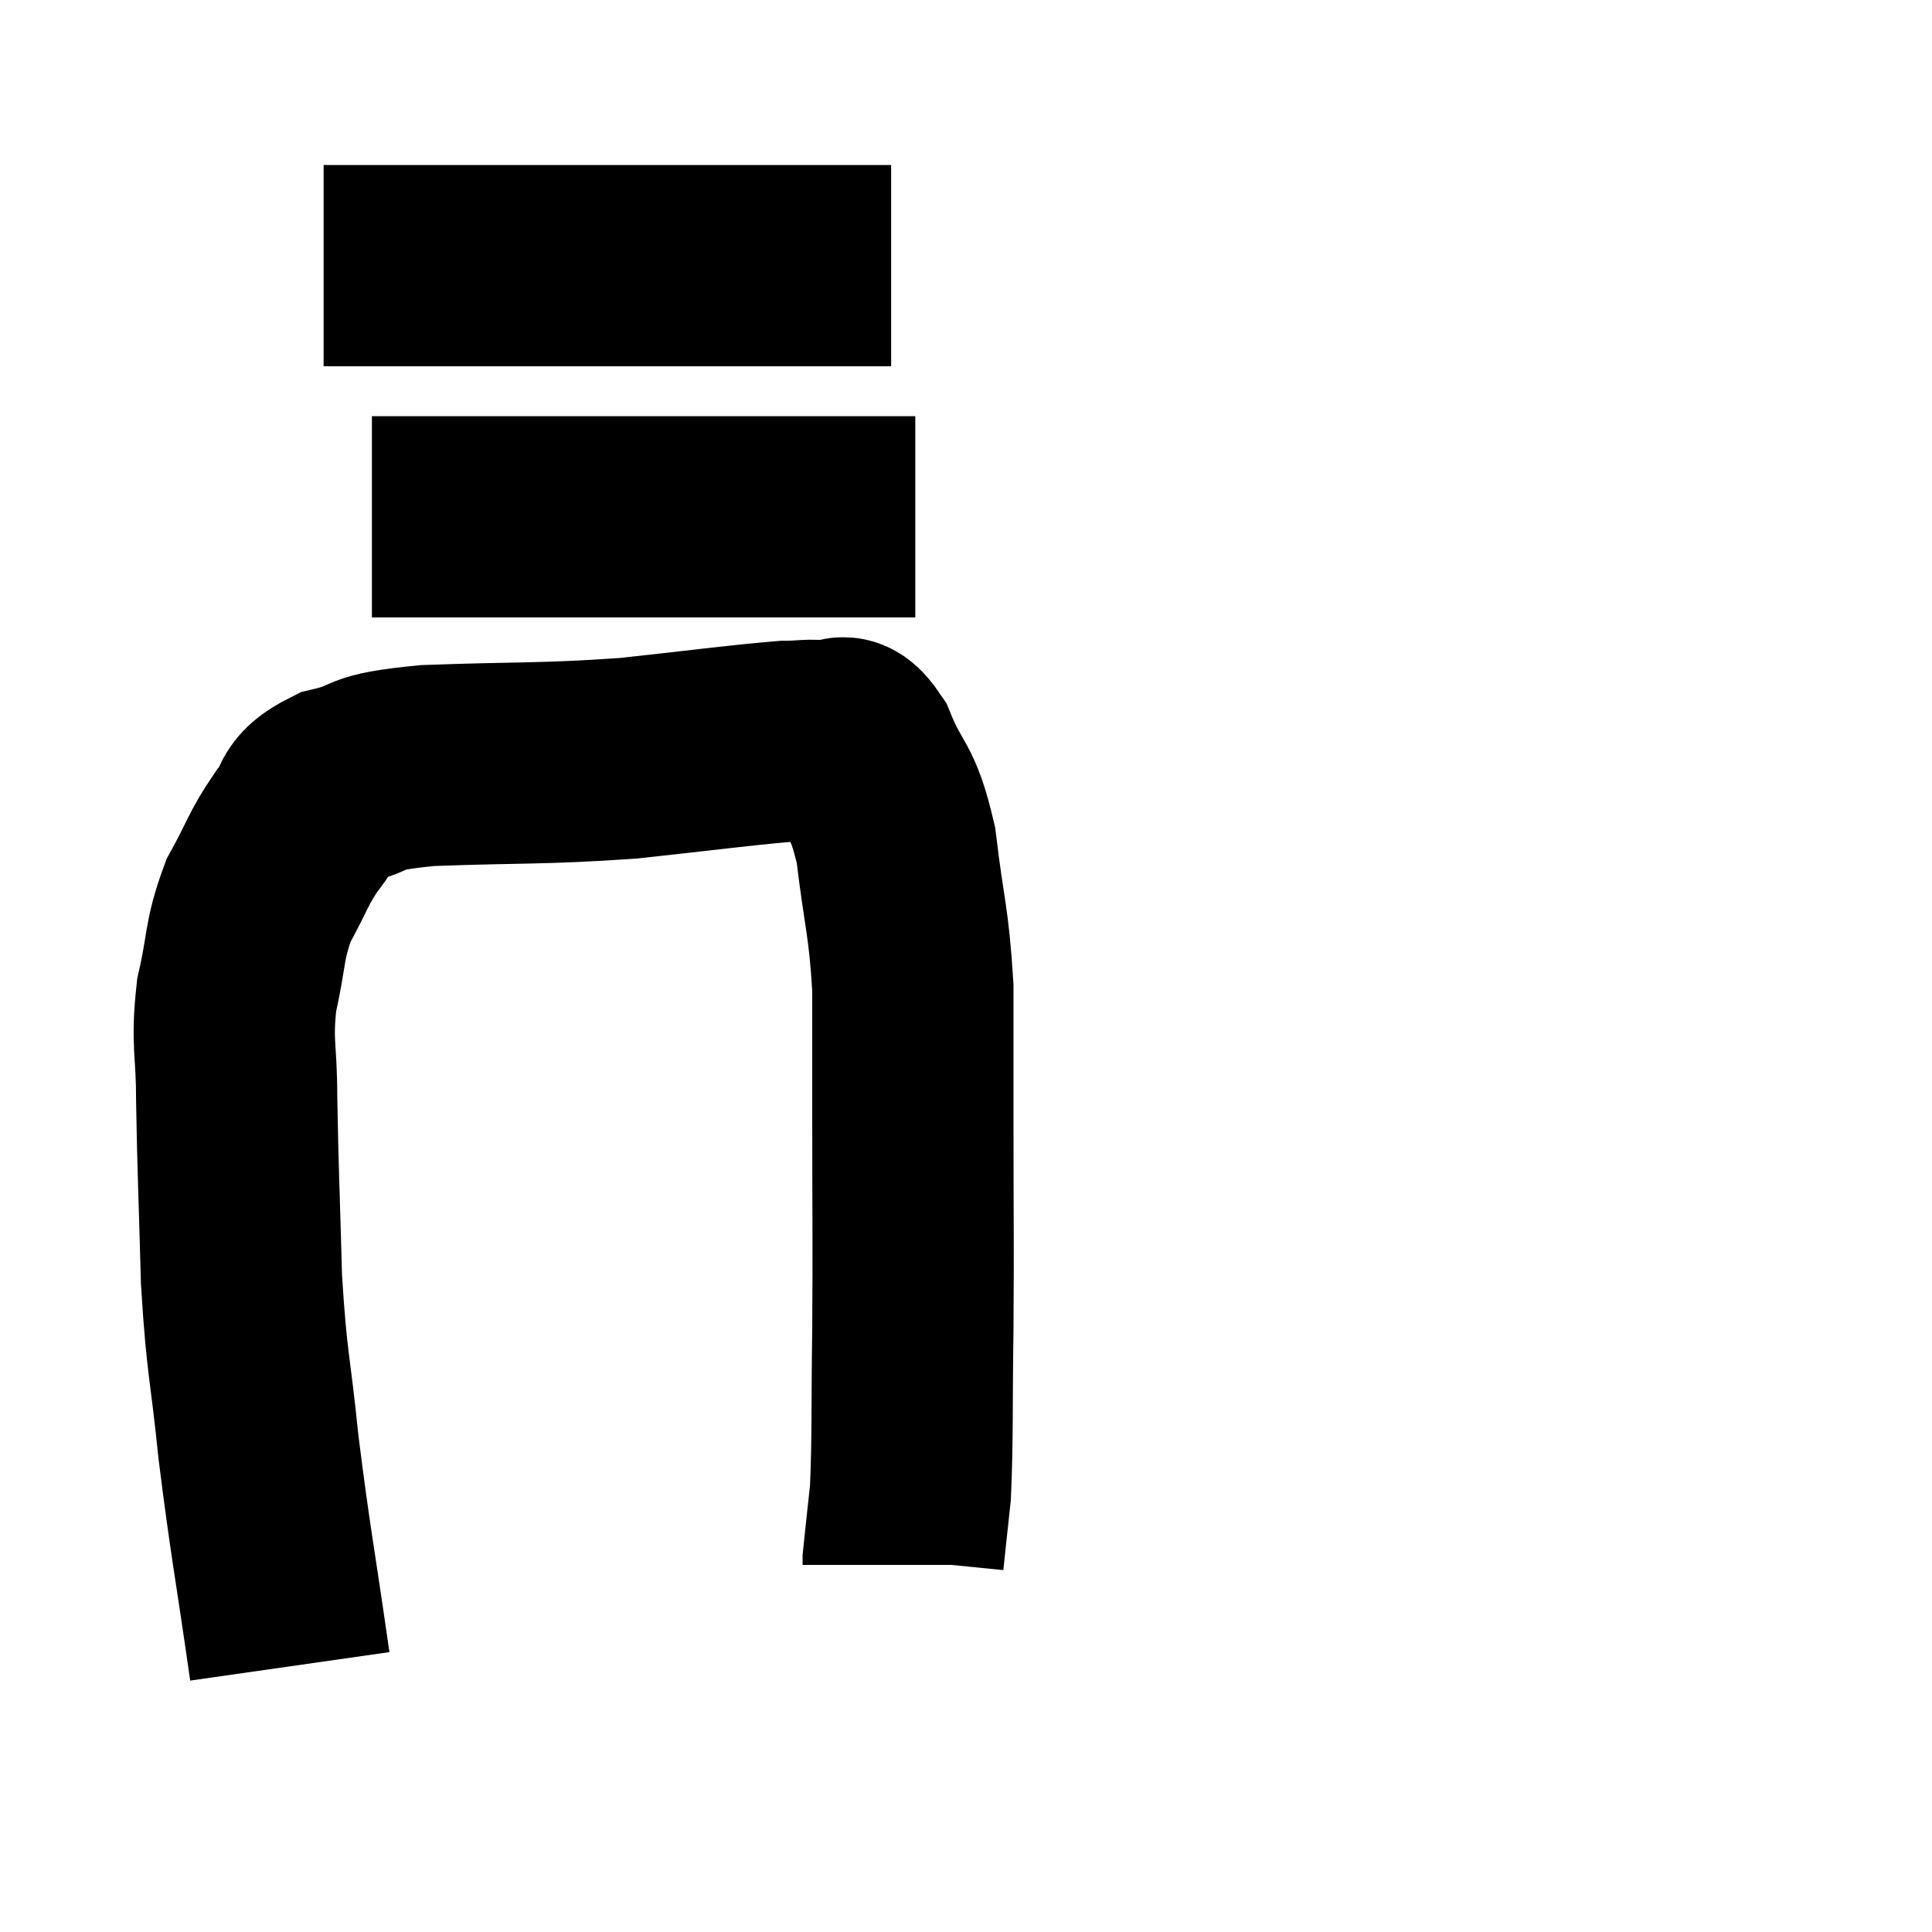 <svg width="48" height="48" viewBox="0 0 48 48" xmlns="http://www.w3.org/2000/svg"><path d="M 8.04 6.6 C 9.72 6.6, 9.135 6.6, 11.4 6.6 C 14.25 6.6, 14.865 6.6, 17.1 6.6 C 18.72 6.6, 19.125 6.6, 20.34 6.6 C 21.15 6.6, 21.51 6.6, 21.96 6.6 L 22.14 6.6" fill="none" stroke="black" stroke-width="5"></path><path d="M 9.24 12.84 C 10.71 12.84, 10.14 12.84, 12.18 12.84 C 14.79 12.84, 15.45 12.84, 17.4 12.84 C 18.69 12.84, 18.975 12.84, 19.98 12.84 C 20.7 12.84, 20.85 12.84, 21.42 12.84 C 21.84 12.84, 21.93 12.84, 22.26 12.84 L 22.74 12.84" fill="none" stroke="black" stroke-width="5"></path><path d="M 7.2 41.4 C 6.81 38.67, 6.72 38.34, 6.42 35.94 C 6.21 33.87, 6.135 33.96, 6 31.8 C 5.94 29.55, 5.91 29.07, 5.88 27.3 C 5.88 26.01, 5.745 25.95, 5.88 24.72 C 6.15 23.55, 6.045 23.4, 6.42 22.38 C 6.9 21.51, 6.9 21.345, 7.38 20.64 C 7.86 20.1, 7.53 19.965, 8.34 19.56 C 9.48 19.29, 8.805 19.2, 10.62 19.02 C 13.11 18.93, 13.38 18.99, 15.6 18.84 C 17.55 18.63, 18.27 18.525, 19.5 18.42 C 20.01 18.42, 20.07 18.36, 20.52 18.42 C 20.91 18.54, 20.865 18.015, 21.3 18.66 C 21.78 19.83, 21.915 19.53, 22.26 21 C 22.47 22.77, 22.575 22.83, 22.68 24.54 C 22.68 26.19, 22.68 25.725, 22.68 27.84 C 22.68 30.42, 22.695 30.69, 22.68 33 C 22.65 35.04, 22.68 35.64, 22.62 37.08 C 22.53 37.92, 22.485 38.31, 22.44 38.76 C 22.44 38.82, 22.44 38.85, 22.44 38.88 C 22.44 38.88, 22.44 38.88, 22.44 38.88 L 22.44 38.88" fill="none" stroke="black" stroke-width="5"></path></svg>
